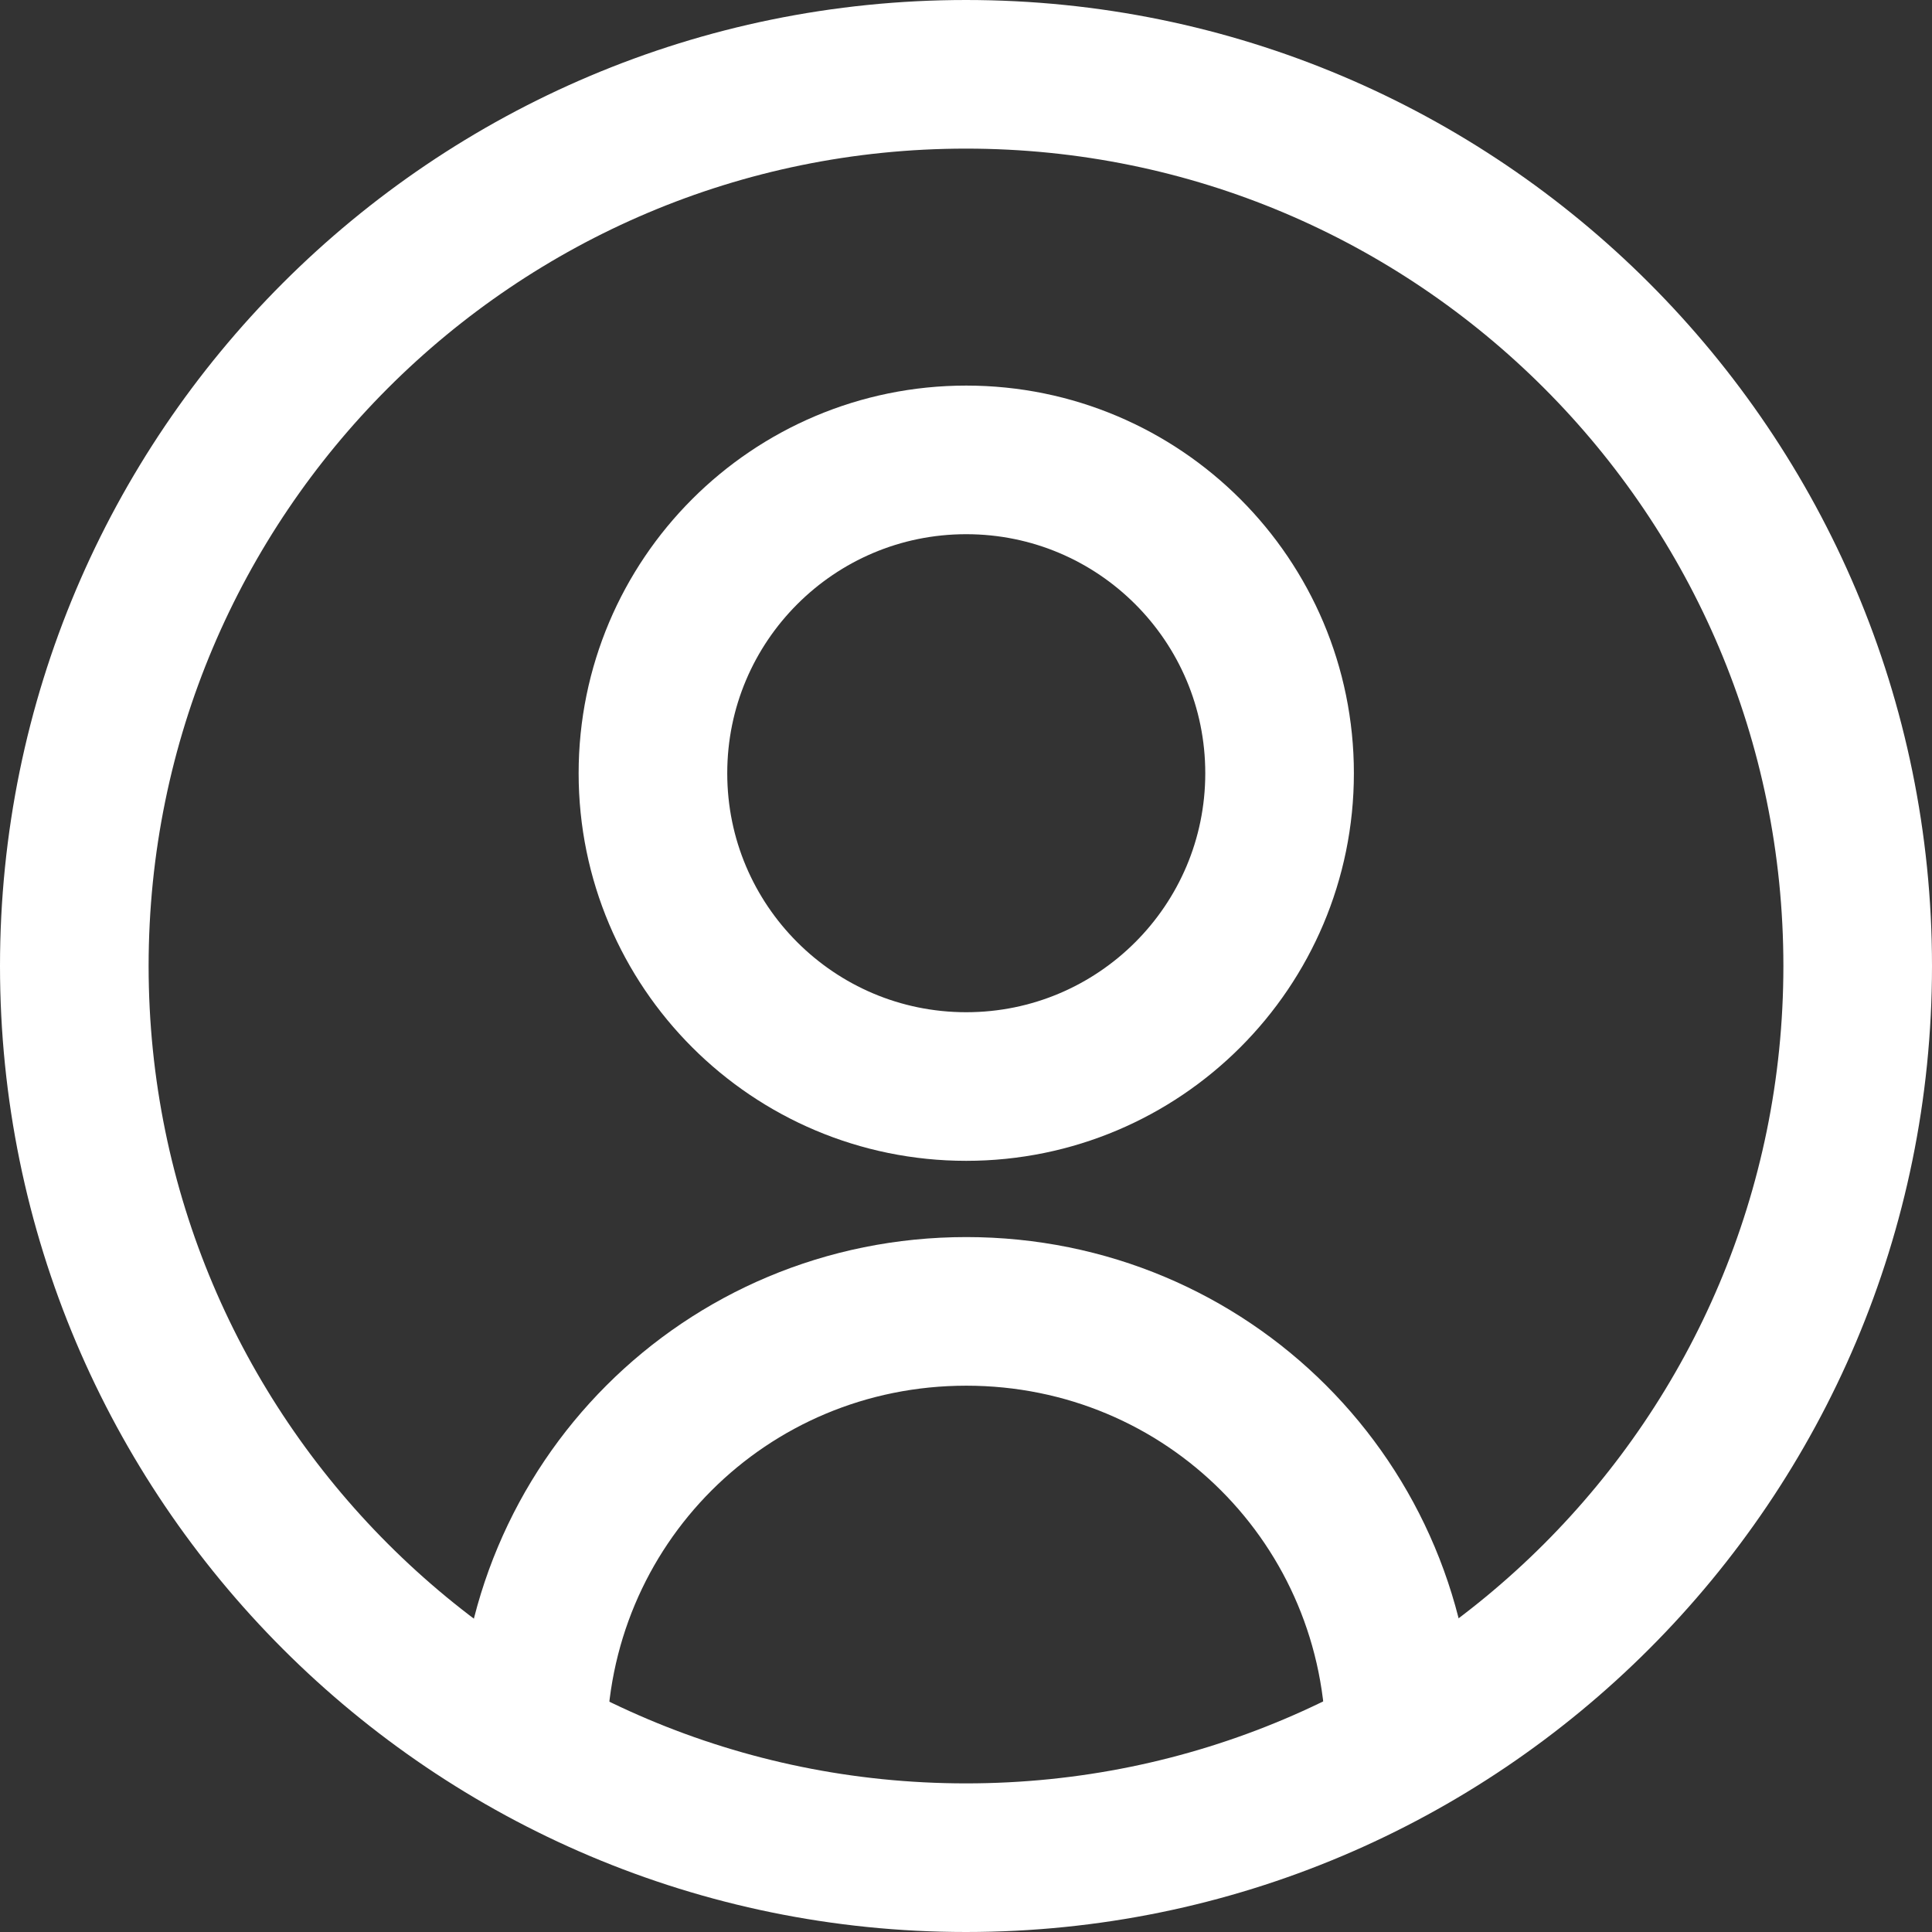 <svg width="26" height="26" viewBox="0 0 26 26" fill="none" xmlns="http://www.w3.org/2000/svg">
<rect x="0" y="0" width="26" height="26" fill="#333333" stroke="none"/>
<path d="M13.003 14.622C15.332 14.622 17.22 12.734 17.22 10.406C17.22 8.077 15.332 6.189 13.003 6.189C10.675 6.189 8.787 8.077 8.787 10.406C8.787 12.734 10.675 14.622 13.003 14.622Z" stroke="white" stroke-width="2" stroke-miterlimit="10"/>
<path d="M18.842 23.486C18.842 20.243 16.247 17.648 13.004 17.648C9.761 17.648 7.166 20.243 7.166 23.486" stroke="white" stroke-width="2" stroke-miterlimit="10"/>
<path d="M13 25C19.627 25 25 19.627 25 13C25 6.373 19.627 1 13 1C6.373 1 1 6.373 1 13C1 19.627 6.373 25 13 25Z" stroke="white" stroke-width="2" stroke-miterlimit="10"/>
</svg>
